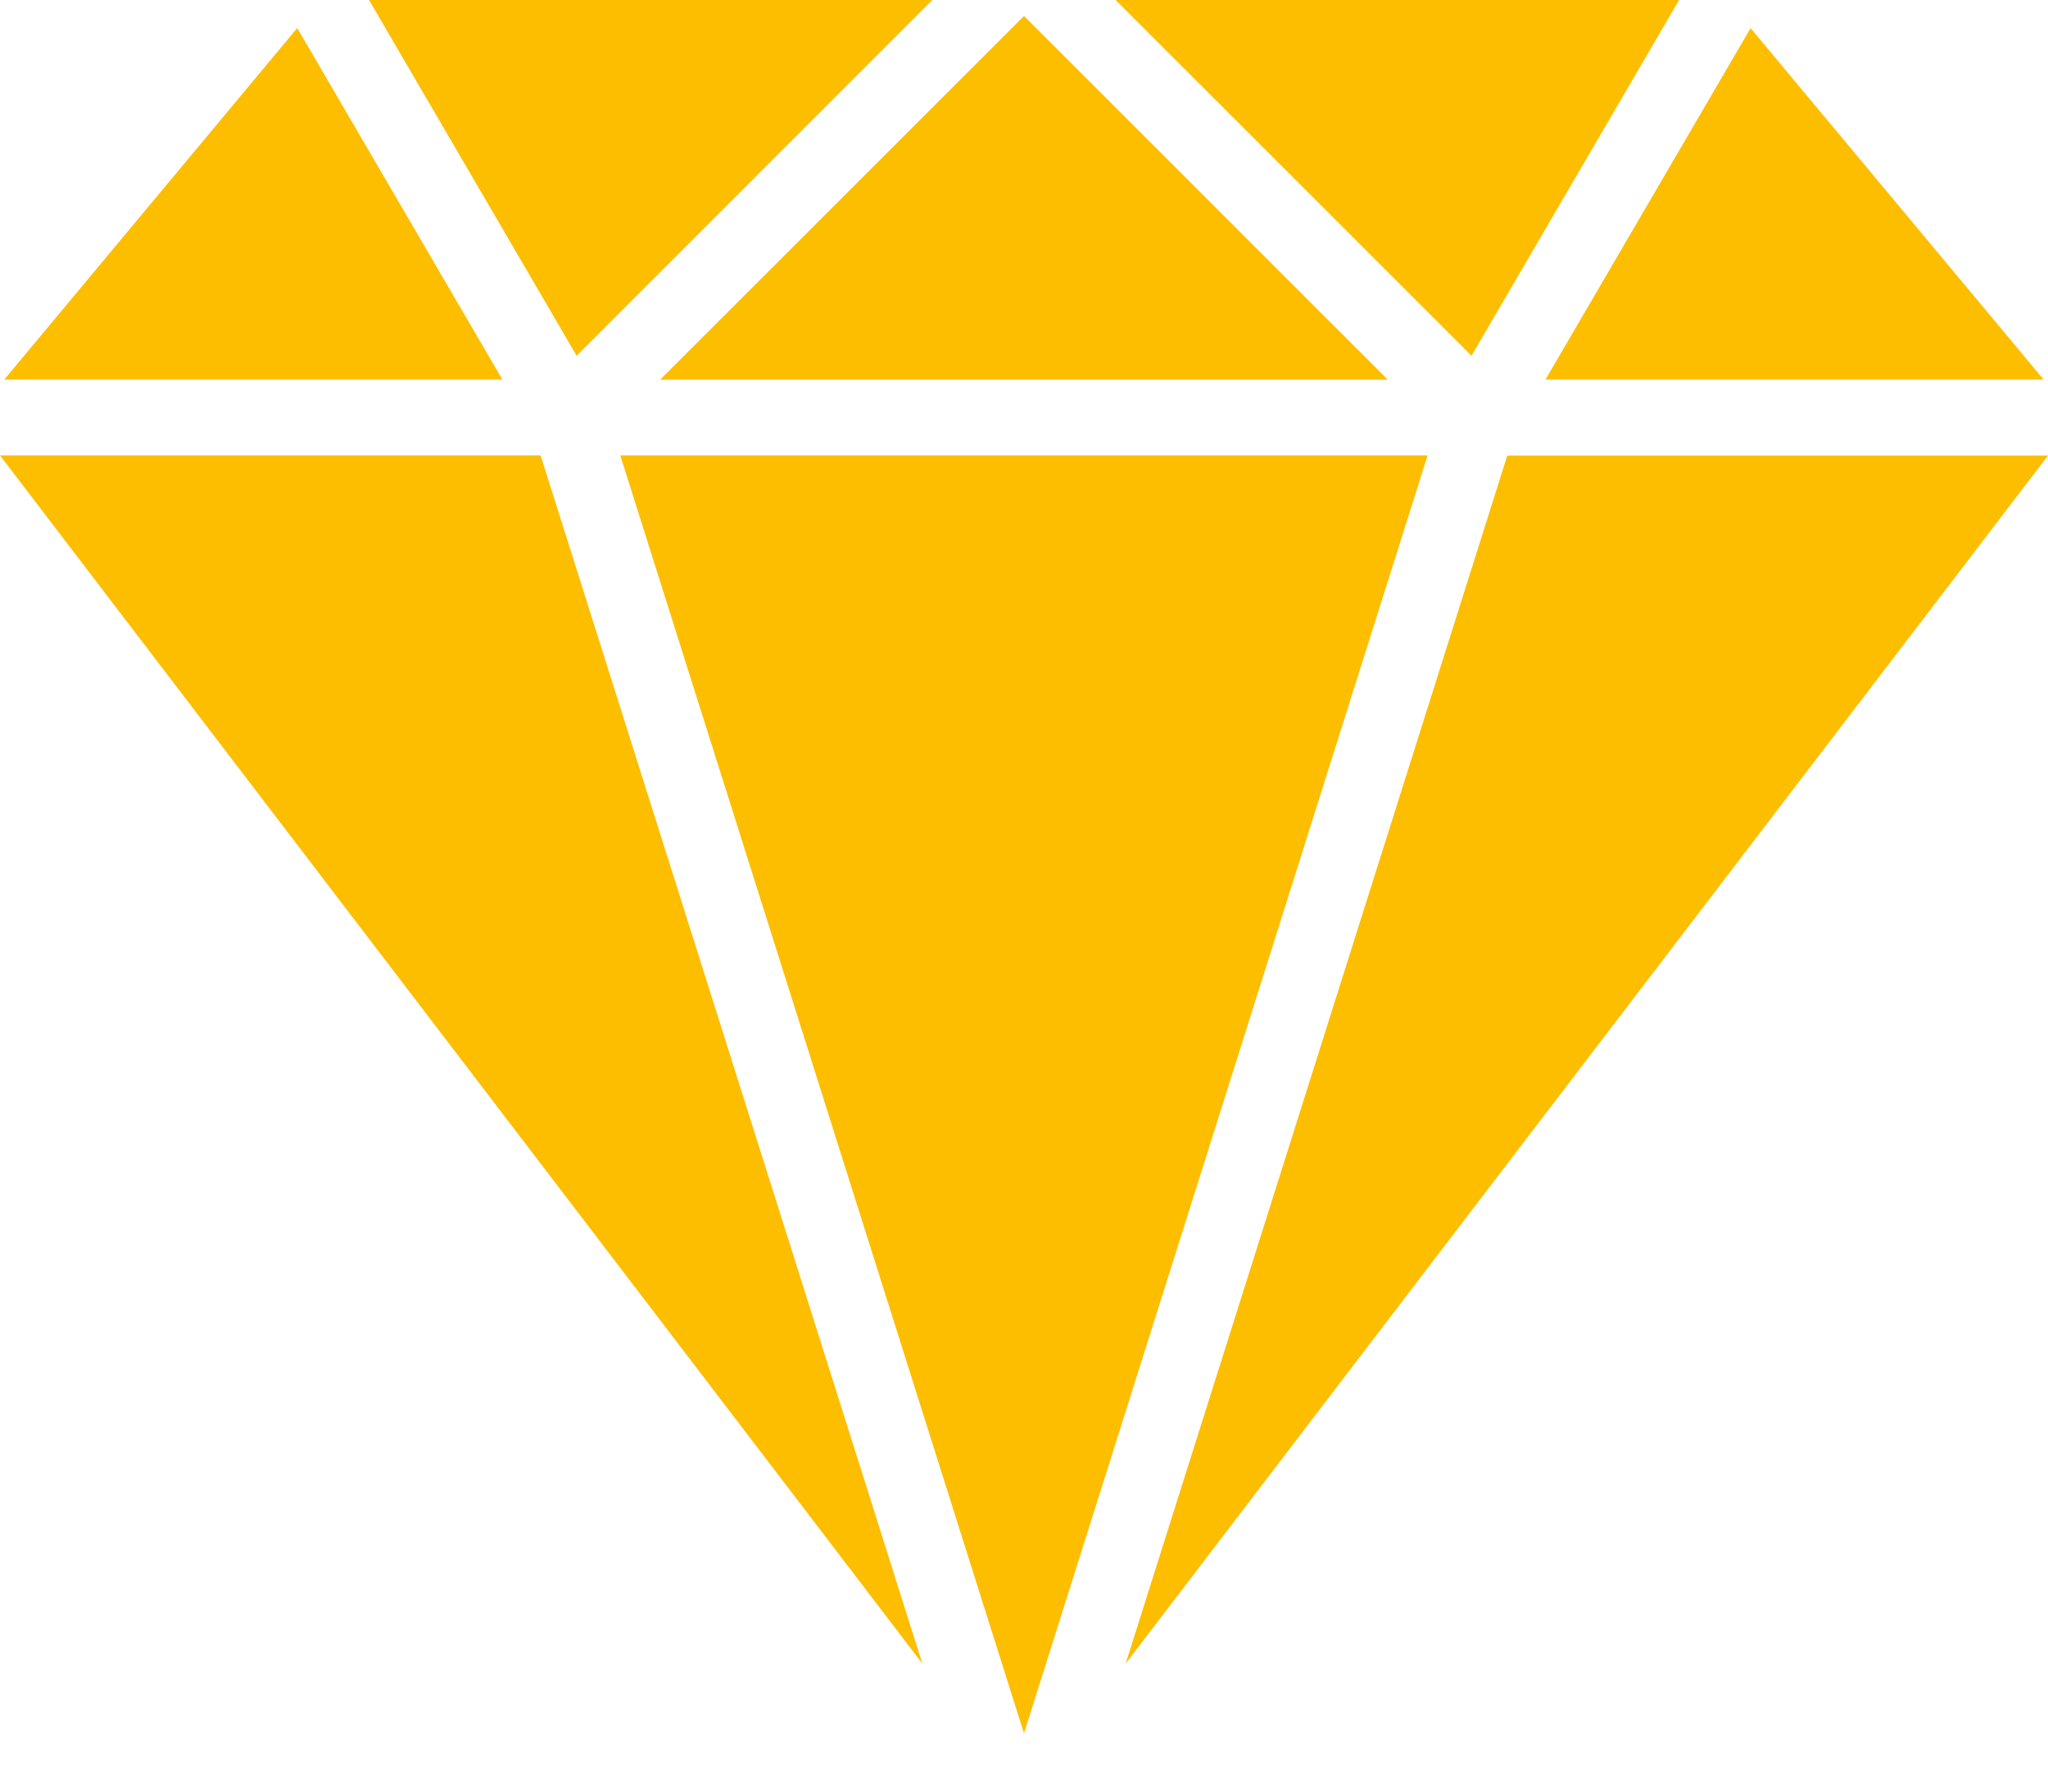<svg width="16" height="14" fill="none" xmlns="http://www.w3.org/2000/svg"><path d="M8.716 0l2.78 2.78L13.118 0H8.716zM2.883 0l1.622 2.78L7.284 0H2.883zm8.893 3.559L8.794 13 16 3.56h-4.224zM2.322.219L.033 2.966h3.892L2.322.219zm11.355 0l-1.603 2.747h3.892L13.676.219zm-9.453 3.34H0L7.206 13 4.224 3.56zm.622 0L8 13.545l3.153-9.986H4.846zM8 .125L5.157 2.967h5.685L8 .125z" fill="#FDBE00"/></svg>